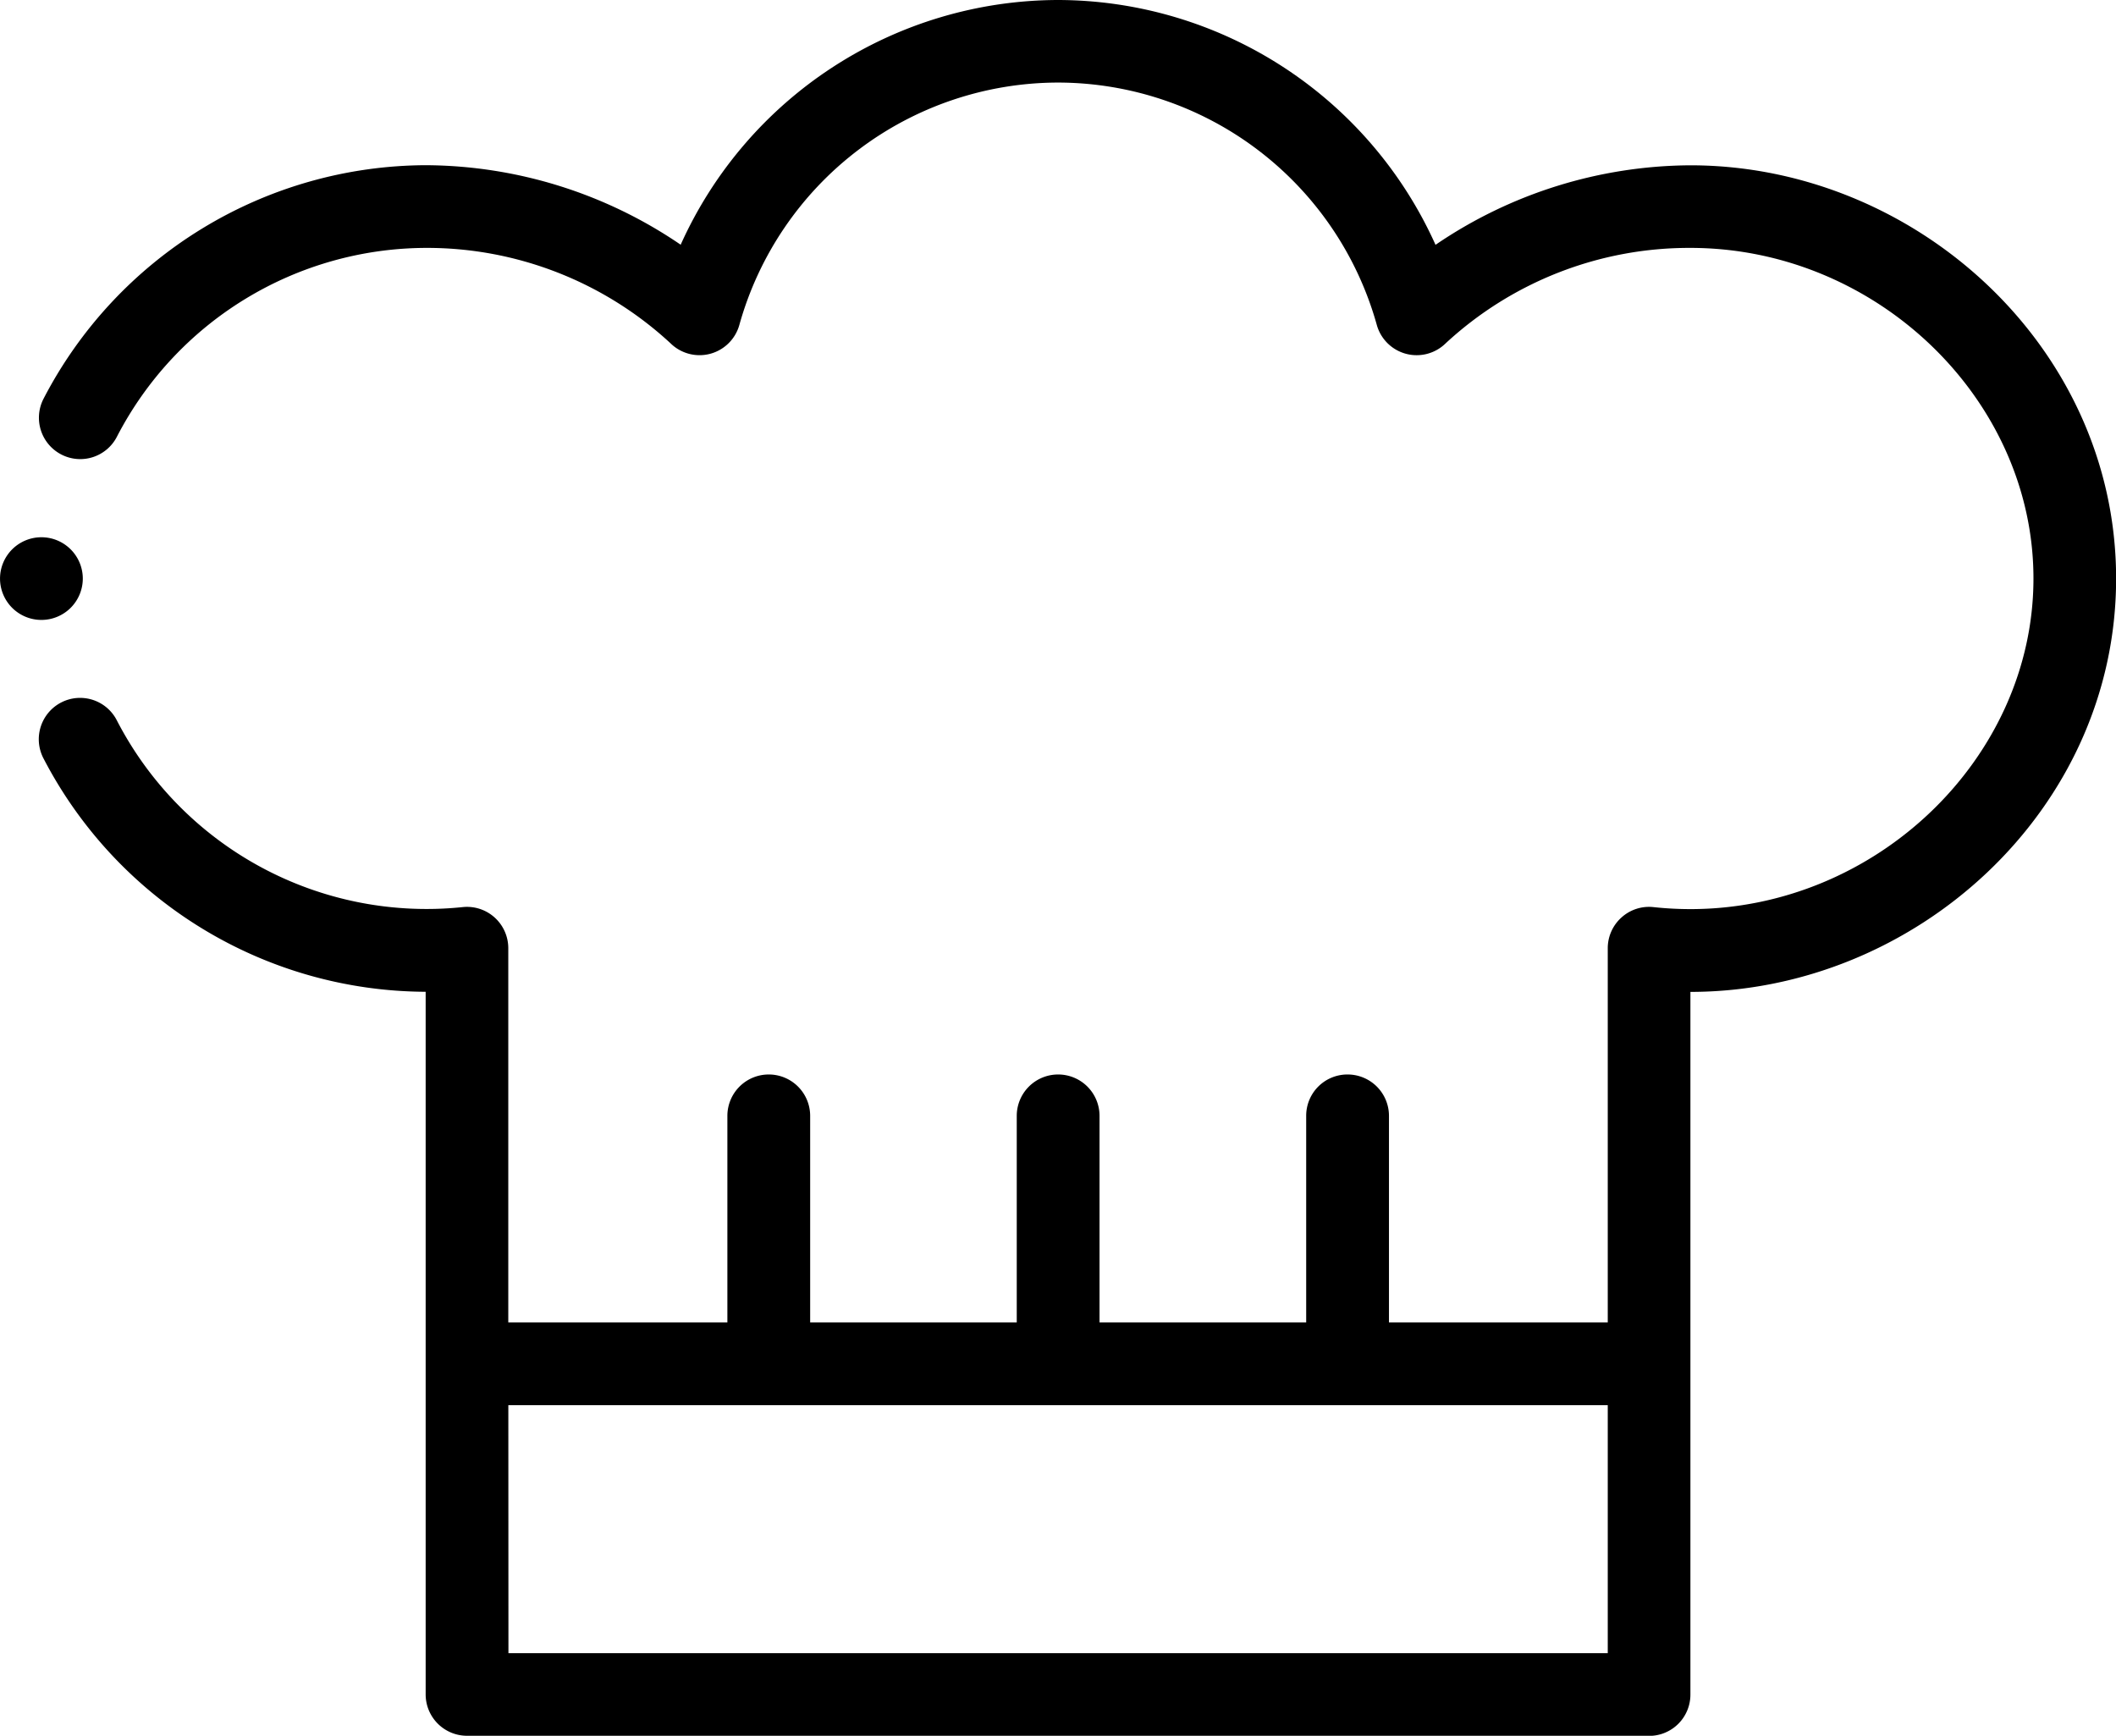 <svg xmlns="http://www.w3.org/2000/svg" width="97.131" height="79.676" viewBox="0 0 97.131 79.676"><path d="M7.438-10816.324a1.9,1.9,0,0,1-1.9-1.9v-32.251a19.847,19.847,0,0,1-17.553-10.732,1.9,1.9,0,0,1,.831-2.552,1.893,1.893,0,0,1,2.549.831,16,16,0,0,0,15.863,8.567,1.892,1.892,0,0,1,1.474.474,1.9,1.9,0,0,1,.629,1.411v17.178H19.388v-9.486a1.9,1.9,0,0,1,1.9-1.895,1.9,1.9,0,0,1,1.9,1.895v9.486h9.483v-9.486a1.9,1.9,0,0,1,1.9-1.895,1.9,1.9,0,0,1,1.9,1.895v9.486h9.486v-9.486a1.894,1.894,0,0,1,1.9-1.895,1.9,1.9,0,0,1,1.9,1.895v9.486H59.8v-17.178a1.891,1.891,0,0,1,.632-1.411,1.882,1.882,0,0,1,1.471-.474,15.879,15.879,0,0,0,1.69.091c8.537,0,15.748-6.949,15.748-15.177s-7.211-15.174-15.748-15.174a16.448,16.448,0,0,0-11.231,4.378,1.9,1.9,0,0,1-1.824.483,1.9,1.9,0,0,1-1.34-1.326,15.213,15.213,0,0,0-14.63-11.124,15.213,15.213,0,0,0-14.63,11.124,1.9,1.9,0,0,1-1.34,1.326,1.9,1.9,0,0,1-1.821-.483,16.46,16.46,0,0,0-11.233-4.378,16.024,16.024,0,0,0-14.173,8.657,1.892,1.892,0,0,1-2.549.831,1.9,1.9,0,0,1-.831-2.551,19.846,19.846,0,0,1,17.553-10.733,20.92,20.92,0,0,1,11.7,3.65A19.041,19.041,0,0,1,34.565-10896a19.041,19.041,0,0,1,17.329,11.238,20.934,20.934,0,0,1,11.7-3.65c10.287,0,19.541,8.308,19.541,18.97s-9.254,18.972-19.541,18.972v32.251a1.894,1.894,0,0,1-1.9,1.9Zm1.9-3.793H59.8v-11.384H9.333ZM-14-10869.439a1.9,1.9,0,0,1,1.9-1.9,1.9,1.9,0,0,1,1.9,1.9,1.9,1.9,0,0,1-1.9,1.895A1.9,1.9,0,0,1-14-10869.439Z" transform="translate(14.001 10896)" /></svg>
